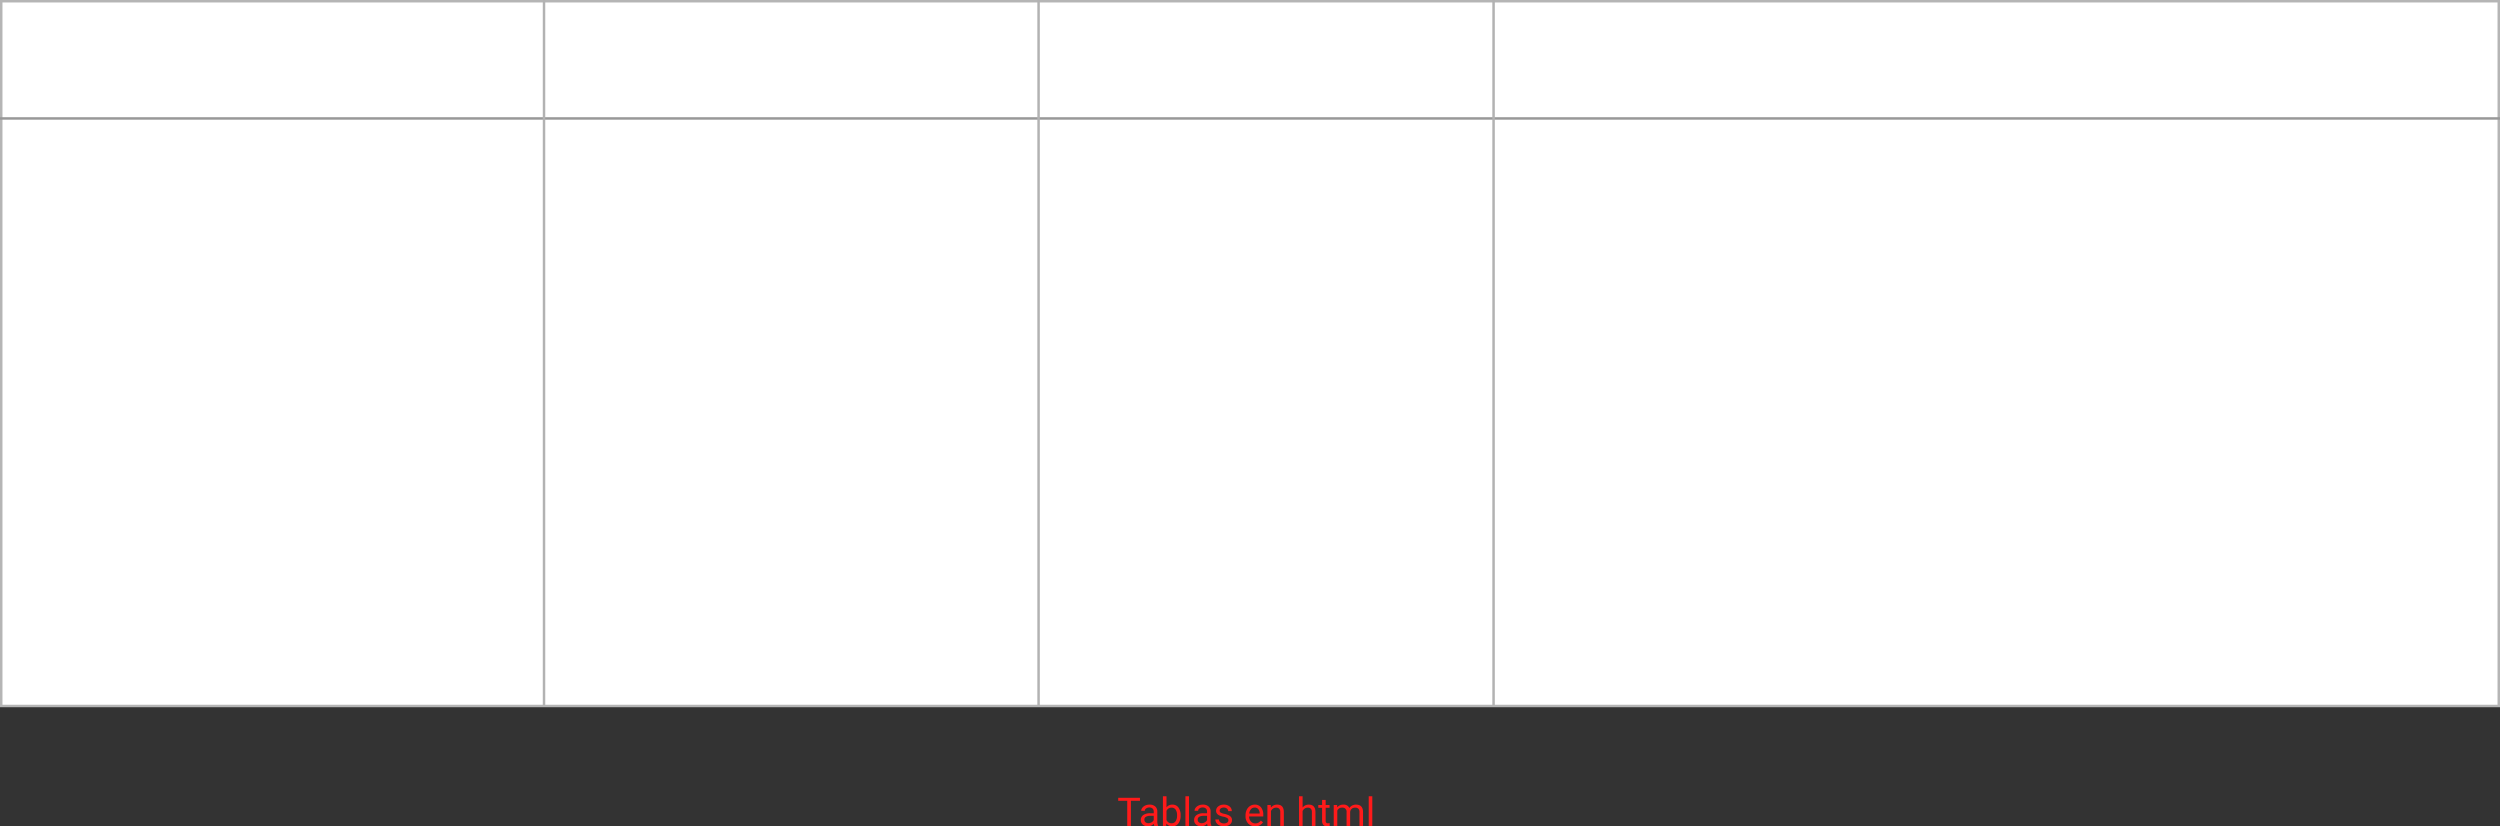 <svg xmlns="http://www.w3.org/2000/svg" width="1011" height="334.156" viewBox="0 0 1011 334.156"><rect x="0" y="0" width="1011" height="334.156" fill="#333333" stroke="none"/><g transform="translate(-179 -1621)"><g transform="translate(179 1621)" fill="#fff"><path d="M 1010.5 285.5 L 0.5 285.5 L 0.5 0.5 L 1010.5 0.5 L 1010.5 285.5 Z" stroke="none"/><path d="M 1 1 L 1 285 L 1010 285 L 1010 1 L 1 1 M 0 0 L 1011 0 L 1011 286 L 0 286 L 0 0 Z" stroke="none" fill="#b5b5b5"/></g><path d="M4487,949.9H5498" transform="translate(-4308 719)" fill="none" stroke="#989898" stroke-width="1"/><path d="M4707,902v285.5" transform="translate(-4308 719)" fill="none" stroke="#b2b2b2" stroke-width="1"/><path d="M4707,902v285.5" transform="translate(-4108 719)" fill="none" stroke="#b2b2b2" stroke-width="1"/><path d="M4707,902v285.5" transform="translate(-3924 719)" fill="none" stroke="#b2b2b2" stroke-width="1"/><path d="M-43-10.148h-3.656V0h-1.492V-10.148h-3.648v-1.227H-43ZM-37.2,0a3.036,3.036,0,0,1-.2-.891A3.225,3.225,0,0,1-39.809.156a2.984,2.984,0,0,1-2.051-.707,2.287,2.287,0,0,1-.8-1.793,2.39,2.39,0,0,1,1-2.051,4.733,4.733,0,0,1,2.824-.73h1.406v-.664A1.623,1.623,0,0,0-37.879-7a1.821,1.821,0,0,0-1.336-.449,2.107,2.107,0,0,0-1.3.391,1.151,1.151,0,0,0-.523.945h-1.453a2,2,0,0,1,.449-1.223,3.066,3.066,0,0,1,1.219-.934,4.1,4.1,0,0,1,1.691-.344,3.342,3.342,0,0,1,2.289.73,2.635,2.635,0,0,1,.859,2.012v3.891a4.757,4.757,0,0,0,.3,1.852V0Zm-2.4-1.1a2.54,2.54,0,0,0,1.289-.352,2.127,2.127,0,0,0,.883-.914V-4.1h-1.133q-2.656,0-2.656,1.555a1.316,1.316,0,0,0,.453,1.063A1.742,1.742,0,0,0-39.6-1.1Zm13.039-3.031a5.026,5.026,0,0,1-.891,3.113A2.846,2.846,0,0,1-29.84.156,2.947,2.947,0,0,1-32.316-.977l-.07.977h-1.328V-12h1.445v4.477a2.93,2.93,0,0,1,2.414-1.086,2.863,2.863,0,0,1,2.418,1.164,5.177,5.177,0,0,1,.879,3.188ZM-28-4.3a3.906,3.906,0,0,0-.57-2.281,1.888,1.888,0,0,0-1.641-.8A2.122,2.122,0,0,0-32.27-6.055V-2.4A2.181,2.181,0,0,0-30.2-1.07a1.878,1.878,0,0,0,1.617-.8A4.153,4.153,0,0,0-28-4.3ZM-23.168,0h-1.445V-12h1.445Zm7.531,0a3.036,3.036,0,0,1-.2-.891A3.225,3.225,0,0,1-18.246.156,2.984,2.984,0,0,1-20.3-.551a2.287,2.287,0,0,1-.8-1.793,2.39,2.39,0,0,1,1-2.051,4.733,4.733,0,0,1,2.824-.73h1.406v-.664A1.623,1.623,0,0,0-16.316-7a1.821,1.821,0,0,0-1.336-.449,2.108,2.108,0,0,0-1.3.391,1.151,1.151,0,0,0-.523.945h-1.453a2,2,0,0,1,.449-1.223,3.066,3.066,0,0,1,1.219-.934,4.1,4.1,0,0,1,1.691-.344,3.342,3.342,0,0,1,2.289.73,2.635,2.635,0,0,1,.859,2.012v3.891a4.757,4.757,0,0,0,.3,1.852V0Zm-2.4-1.1a2.54,2.54,0,0,0,1.289-.352,2.127,2.127,0,0,0,.883-.914V-4.1H-17q-2.656,0-2.656,1.555A1.316,1.316,0,0,0-19.2-1.484,1.742,1.742,0,0,0-18.035-1.1Zm10.8-1.141a1.064,1.064,0,0,0-.441-.91,4.249,4.249,0,0,0-1.539-.559,7.277,7.277,0,0,1-1.742-.562,2.479,2.479,0,0,1-.953-.781,1.869,1.869,0,0,1-.309-1.078,2.193,2.193,0,0,1,.879-1.758A3.432,3.432,0,0,1-9.09-8.609a3.532,3.532,0,0,1,2.332.742,2.357,2.357,0,0,1,.895,1.9H-7.316a1.3,1.3,0,0,0-.5-1.023,1.888,1.888,0,0,0-1.27-.43,1.976,1.976,0,0,0-1.234.344,1.082,1.082,0,0,0-.445.9.877.877,0,0,0,.414.789,5.1,5.1,0,0,0,1.5.508A7.8,7.8,0,0,1-7.105-4.3a2.558,2.558,0,0,1,1,.809,1.988,1.988,0,0,1,.324,1.152A2.163,2.163,0,0,1-6.691-.527,3.8,3.8,0,0,1-9.043.156,4.257,4.257,0,0,1-10.84-.2a2.922,2.922,0,0,1-1.223-1A2.42,2.42,0,0,1-12.5-2.6h1.445a1.5,1.5,0,0,0,.582,1.152,2.258,2.258,0,0,0,1.434.426,2.331,2.331,0,0,0,1.316-.332A1.02,1.02,0,0,0-7.23-2.242Zm10.8,2.4A3.693,3.693,0,0,1,.77-.973,4.19,4.19,0,0,1-.309-3.992v-.266A5.073,5.073,0,0,1,.172-6.5,3.748,3.748,0,0,1,1.516-8.051a3.378,3.378,0,0,1,1.871-.559A3.166,3.166,0,0,1,5.949-7.523a4.7,4.7,0,0,1,.914,3.109v.6H1.137a3,3,0,0,0,.73,2.02,2.3,2.3,0,0,0,1.777.77,2.517,2.517,0,0,0,1.3-.312,3.259,3.259,0,0,0,.93-.828l.883.688A3.55,3.55,0,0,1,3.566.156Zm-.18-7.578a1.928,1.928,0,0,0-1.469.637A3.1,3.1,0,0,0,1.184-5H5.418v-.109a2.753,2.753,0,0,0-.594-1.707A1.815,1.815,0,0,0,3.387-7.422ZM9.9-8.453l.047,1.063A3.08,3.08,0,0,1,12.48-8.609q2.68,0,2.7,3.023V0H13.738V-5.594a1.946,1.946,0,0,0-.418-1.352,1.675,1.675,0,0,0-1.277-.437,2.086,2.086,0,0,0-1.234.375,2.546,2.546,0,0,0-.828.984V0H8.535V-8.453ZM22.77-7.43a3.073,3.073,0,0,1,2.5-1.18q2.68,0,2.7,3.023V0H26.527V-5.594a1.946,1.946,0,0,0-.418-1.352,1.675,1.675,0,0,0-1.277-.437,2.086,2.086,0,0,0-1.234.375,2.546,2.546,0,0,0-.828.984V0H21.324V-12H22.77ZM32.1-10.5v2.047h1.578v1.117H32.1v5.249a1.173,1.173,0,0,0,.211.763.888.888,0,0,0,.719.254,3.5,3.5,0,0,0,.688-.094V0a4.215,4.215,0,0,1-1.109.155A1.8,1.8,0,0,1,31.145-.43a2.517,2.517,0,0,1-.492-1.664V-7.336H29.113V-8.453h1.539V-10.5Zm4.625,2.047.039.938A3.122,3.122,0,0,1,39.27-8.609,2.417,2.417,0,0,1,41.684-7.25a3.2,3.2,0,0,1,1.1-.984,3.242,3.242,0,0,1,1.6-.375q2.781,0,2.828,2.945V0H45.762V-5.578a1.941,1.941,0,0,0-.414-1.355,1.823,1.823,0,0,0-1.391-.449,1.917,1.917,0,0,0-1.336.48A1.949,1.949,0,0,0,42-5.609V0H40.551V-5.539a1.613,1.613,0,0,0-1.8-1.844A1.934,1.934,0,0,0,36.8-6.172V0H35.355V-8.453ZM50.957,0H49.512V-12h1.445Z" transform="translate(683 1955)" fill="#ff1a1a"/></g></svg>
